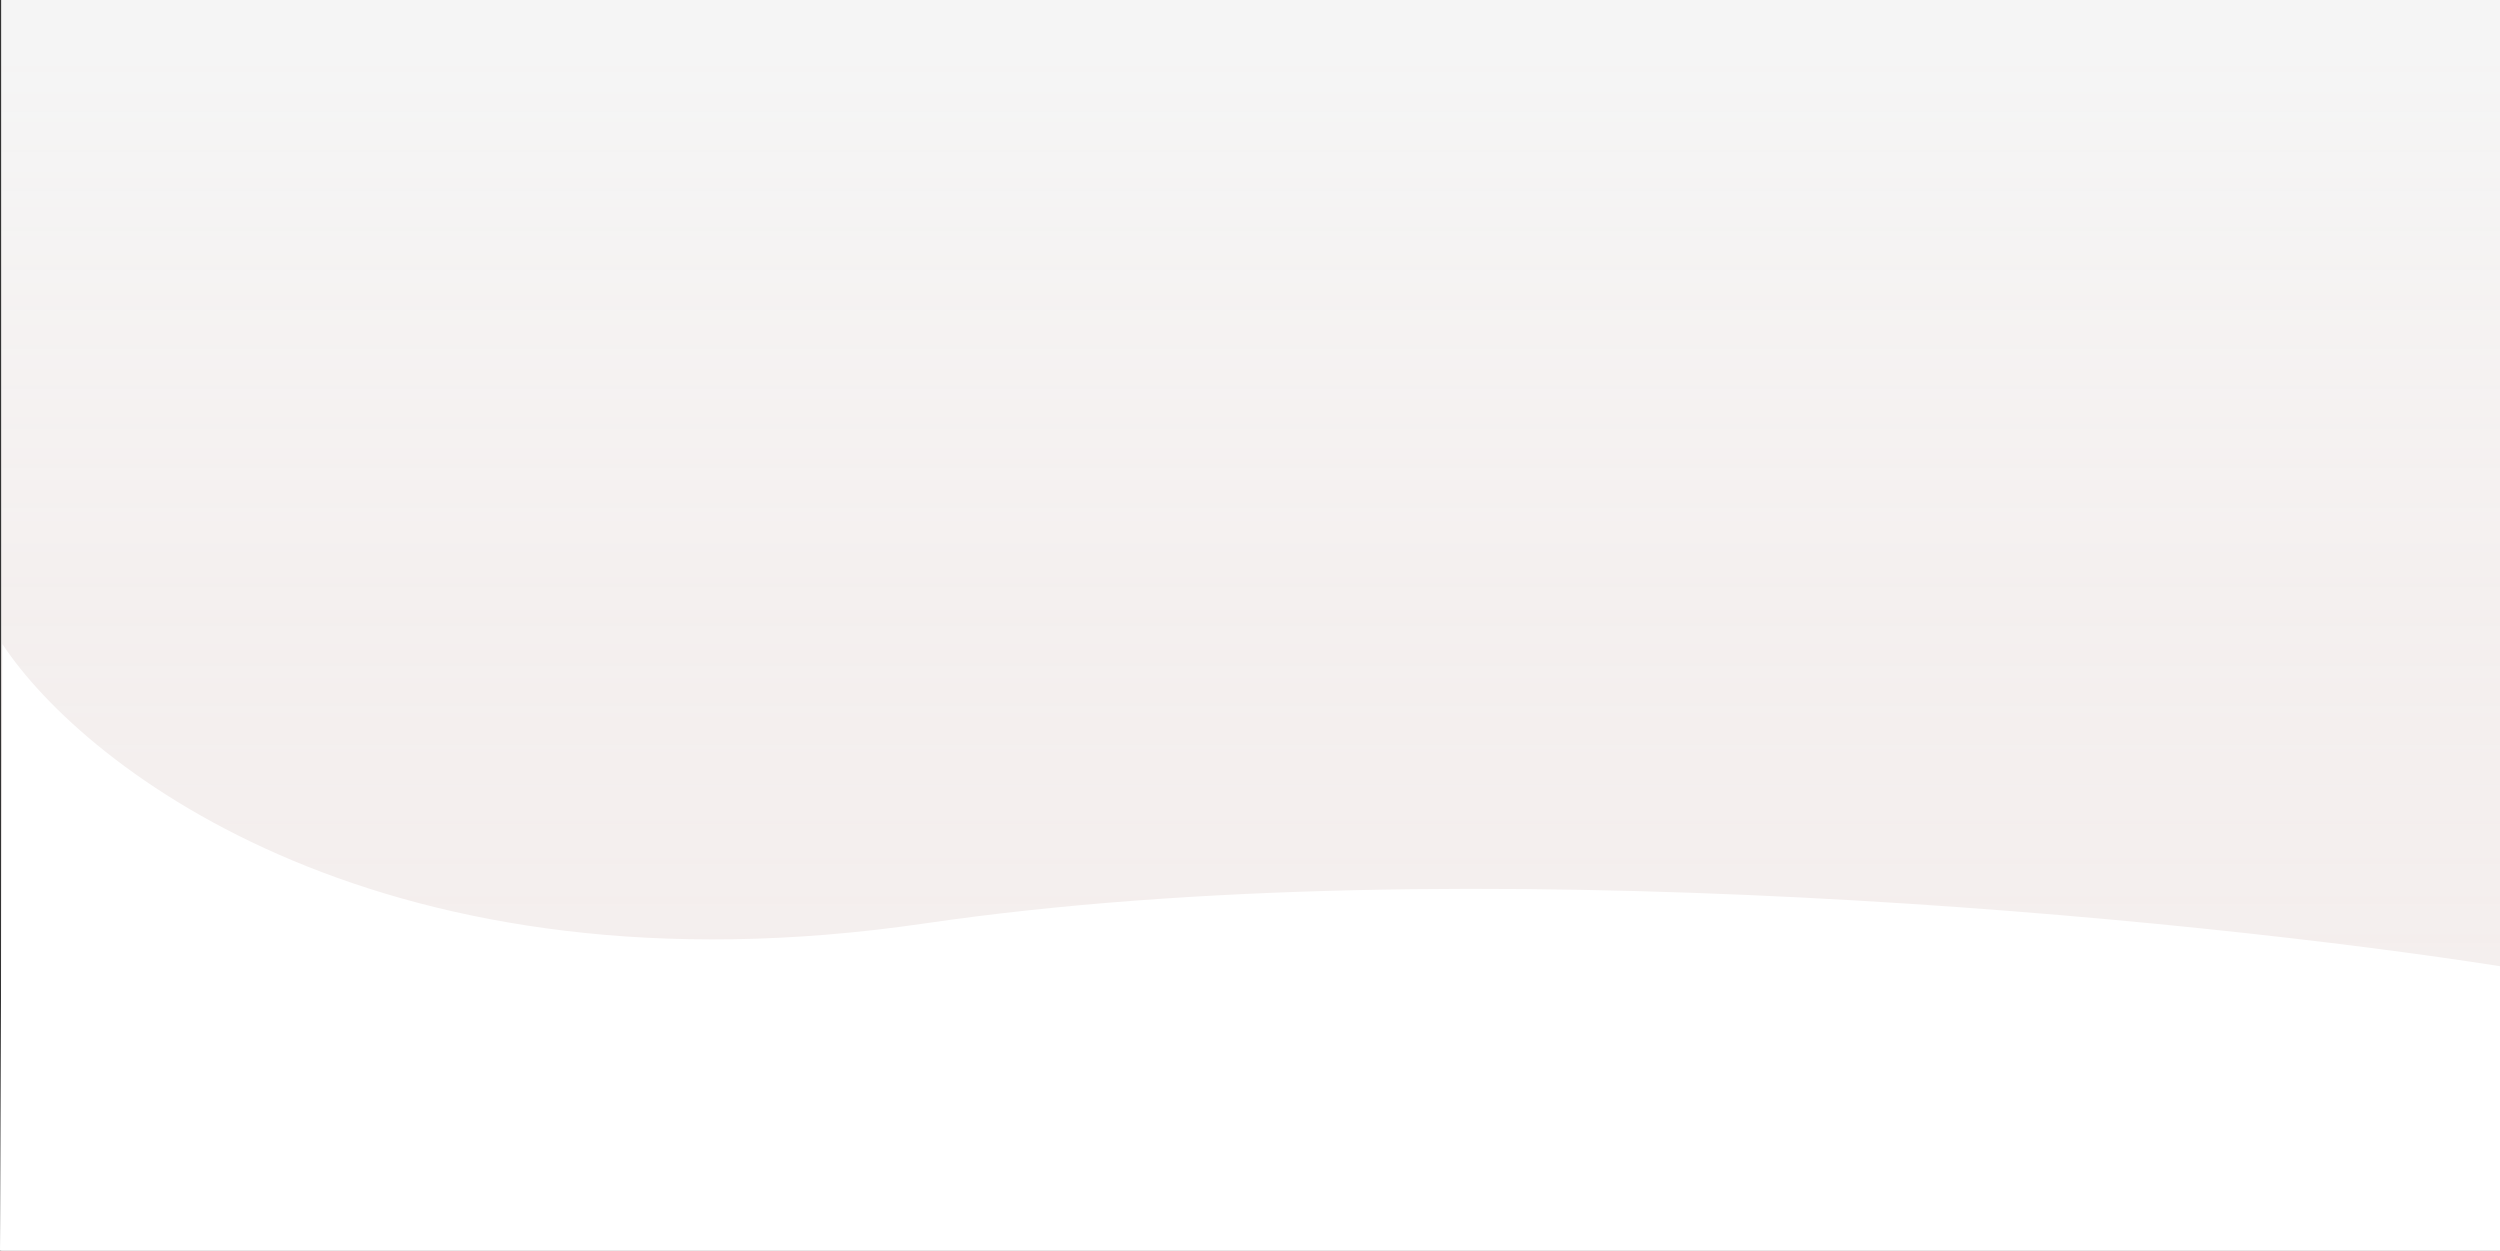 <svg width="1999" height="1000" viewBox="0 0 1999 1000" fill="none" xmlns="http://www.w3.org/2000/svg">
<rect x="0" y="0" width="1999" height="1000" fill="#333333" stroke="none"/>
<rect width="1998.07" height="1000" transform="matrix(-1 0 0 1 1999 0)" fill="#F5F5F5"/>
<rect width="1998.07" height="1000" transform="matrix(-1 0 0 1 1999 0)" fill="url(#paint0_linear)" fill-opacity="0.2"/>
<path d="M739.514 738.355C308.901 801.475 68.367 615.752 1.926 515L0 1000H1999V772.584C1758.59 734.874 1170.13 675.236 739.514 738.355Z" fill="white"/>
<defs>
<linearGradient id="paint0_linear" x1="999.037" y1="0" x2="999.037" y2="1000" gradientUnits="userSpaceOnUse">
<stop offset="0.042" stop-color="#F5F5F5"/>
<stop offset="0.849" stop-color="#EDB7AD" stop-opacity="0.5"/>
<stop offset="1" stop-color="#E66565" stop-opacity="0"/>
</linearGradient>
</defs>
</svg>
